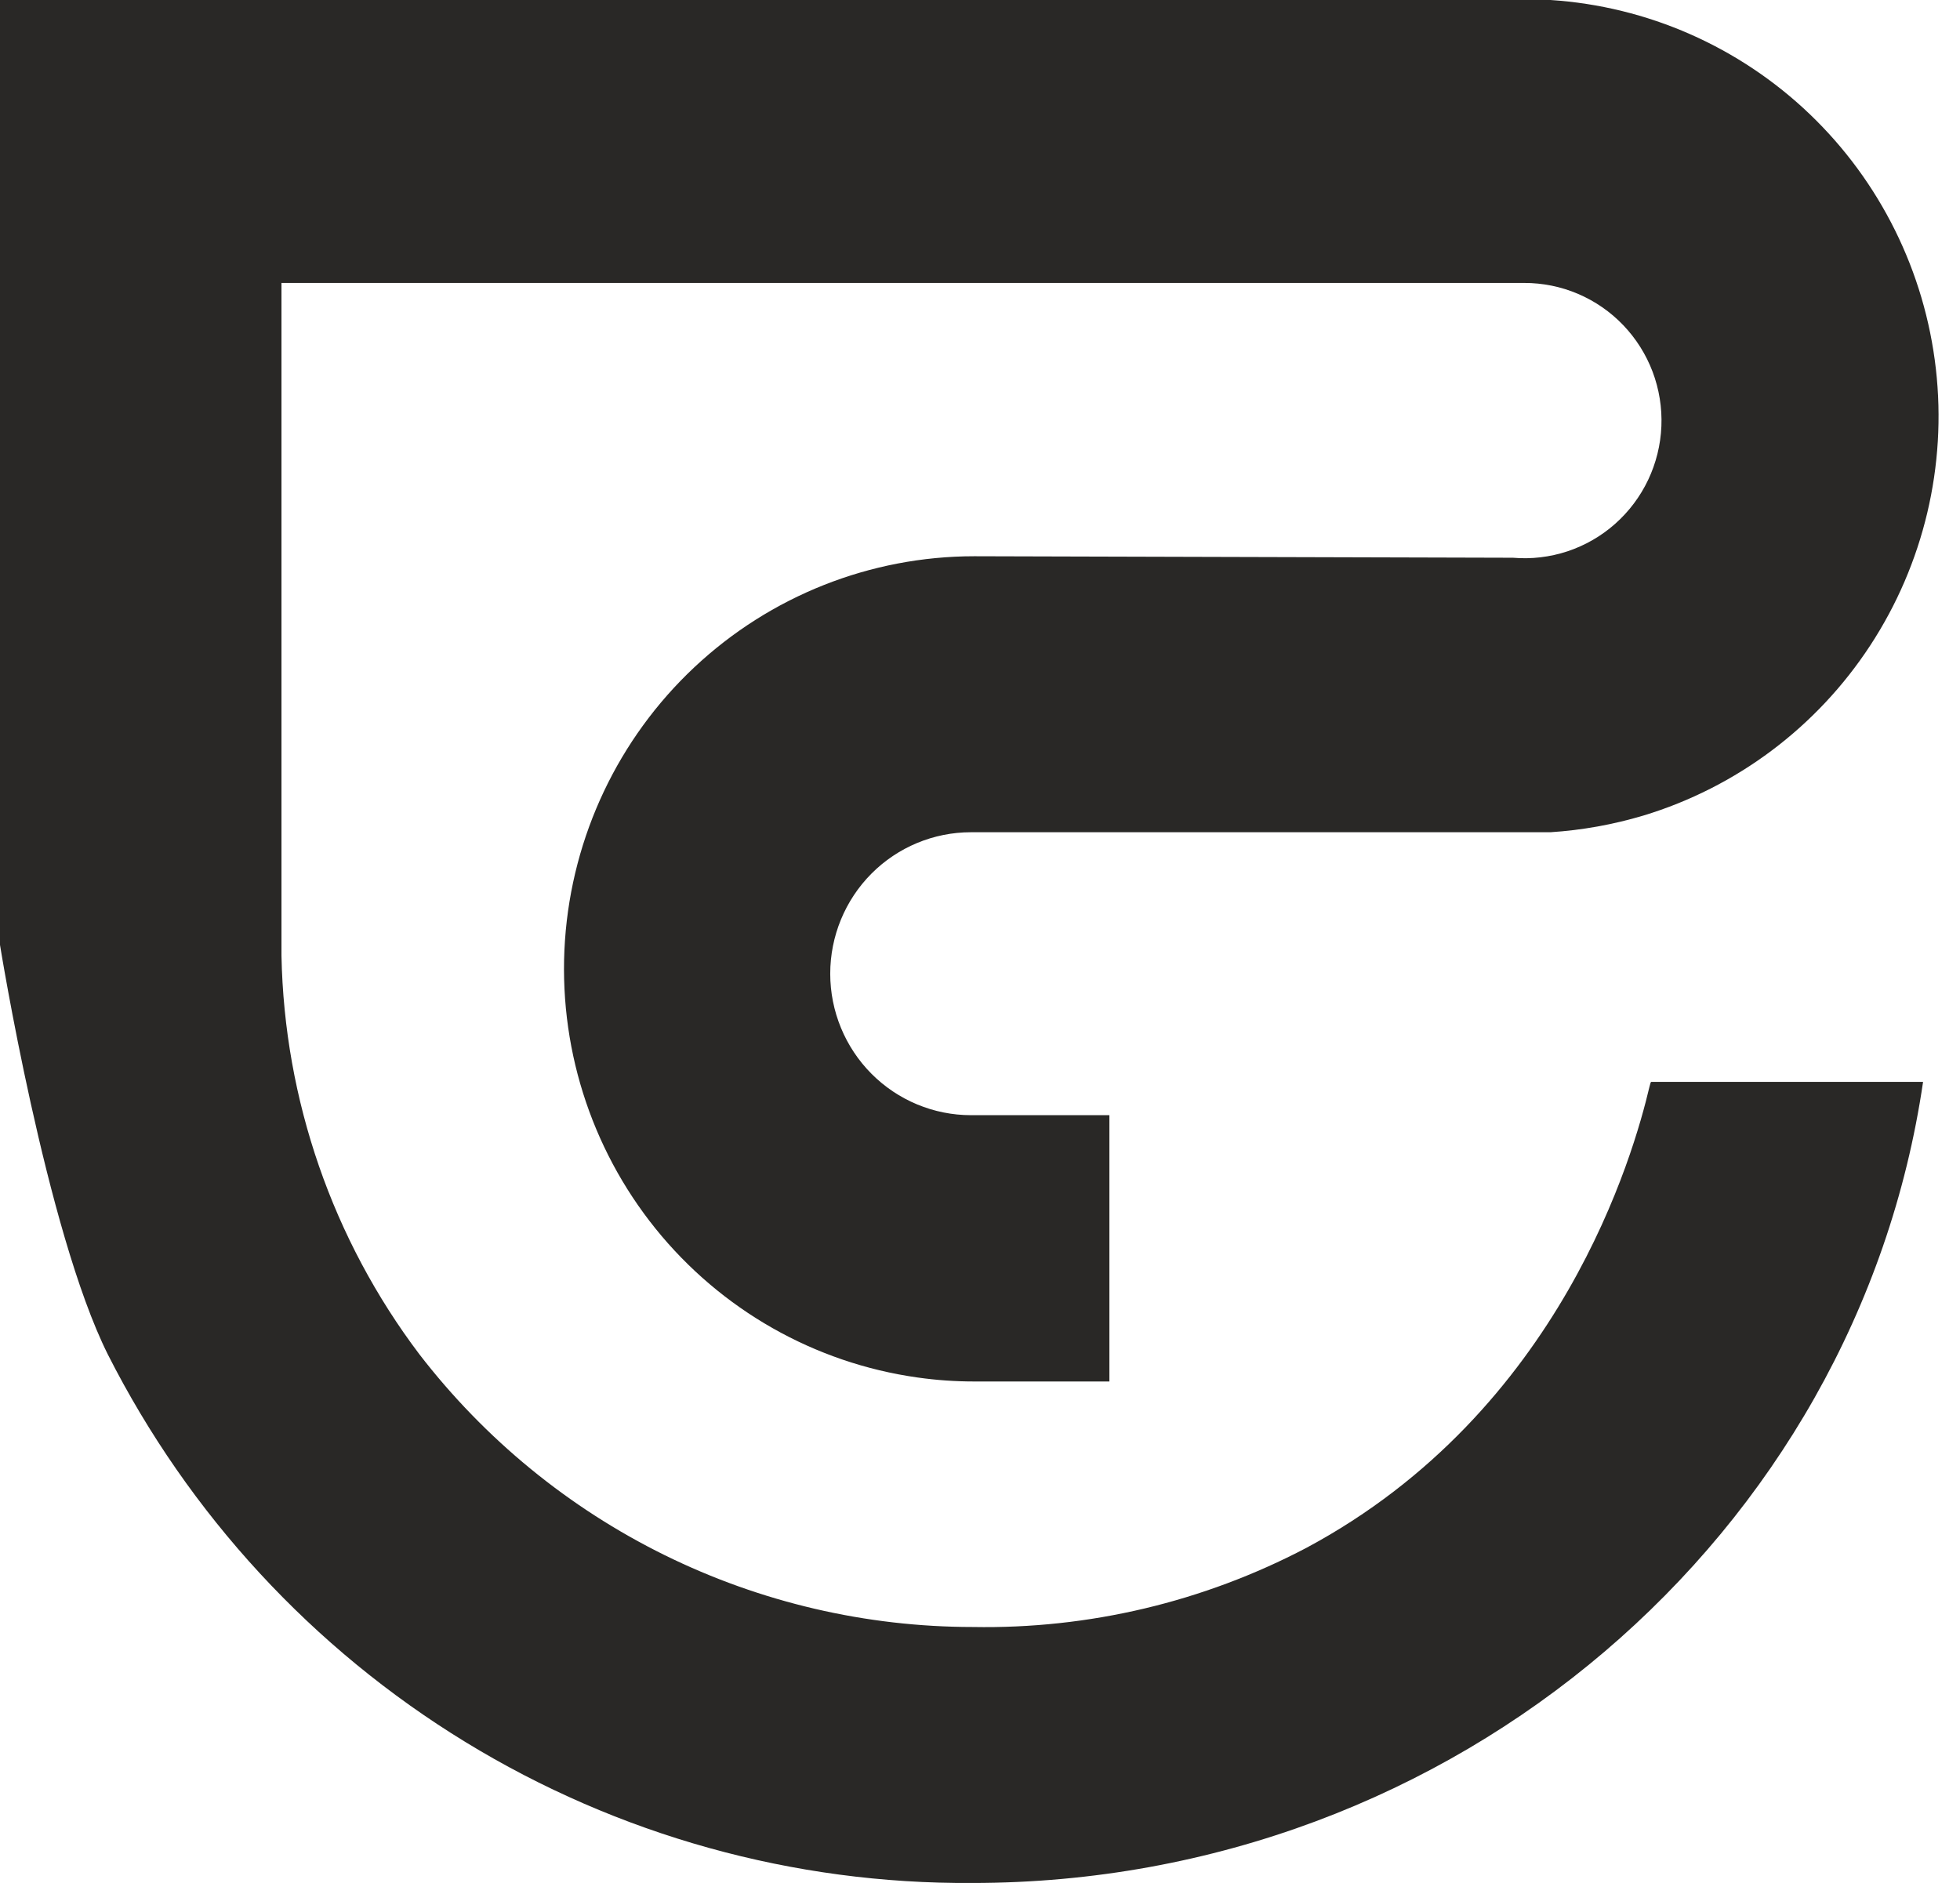 <svg width="51" height="49" viewBox="0 0 51 49" fill="none" xmlns="http://www.w3.org/2000/svg">
<path d="M42.965 28.154H50.039C48.316 39.913 37.889 49 25.3 49C20.649 49.032 16.082 47.761 12.11 45.332C8.137 42.903 4.915 39.41 2.805 35.244C1.198 32.026 0 24.589 0 24.589V0H40.345C42.87 0.165 45.257 1.216 47.09 2.97C48.922 4.724 50.084 7.07 50.372 9.597C50.66 12.124 50.055 14.672 48.664 16.797C47.274 18.922 45.184 20.489 42.762 21.223C41.975 21.458 41.164 21.604 40.345 21.657H25.265C24.294 21.657 23.362 22.044 22.675 22.735C21.989 23.425 21.603 24.362 21.603 25.338C21.603 26.314 21.989 27.251 22.675 27.941C23.362 28.632 24.294 29.02 25.265 29.02H28.867V35.95H25.351C24.857 35.95 24.363 35.916 23.873 35.846C21.196 35.469 18.76 34.084 17.058 31.973C15.356 29.861 14.514 27.179 14.701 24.468C14.889 21.756 16.092 19.217 18.068 17.363C20.045 15.508 22.648 14.476 25.351 14.475L39.367 14.514C39.846 14.555 40.329 14.498 40.786 14.347C41.243 14.195 41.664 13.953 42.025 13.633C42.386 13.313 42.679 12.923 42.886 12.487C43.093 12.05 43.21 11.576 43.23 11.093C43.25 10.609 43.172 10.127 43.002 9.675C42.831 9.223 42.571 8.81 42.237 8.461C41.904 8.113 41.503 7.836 41.06 7.647C40.617 7.458 40.141 7.362 39.66 7.363H7.324V24.87C7.398 28.623 8.655 32.255 10.914 35.244C12.617 37.452 14.799 39.239 17.295 40.469C19.791 41.698 22.533 42.338 25.312 42.339C28.331 42.394 31.314 41.686 33.99 40.281C40.647 36.716 42.521 29.973 42.917 28.292C42.939 28.205 42.952 28.154 42.965 28.154Z" fill="#292826"/>
</svg>

